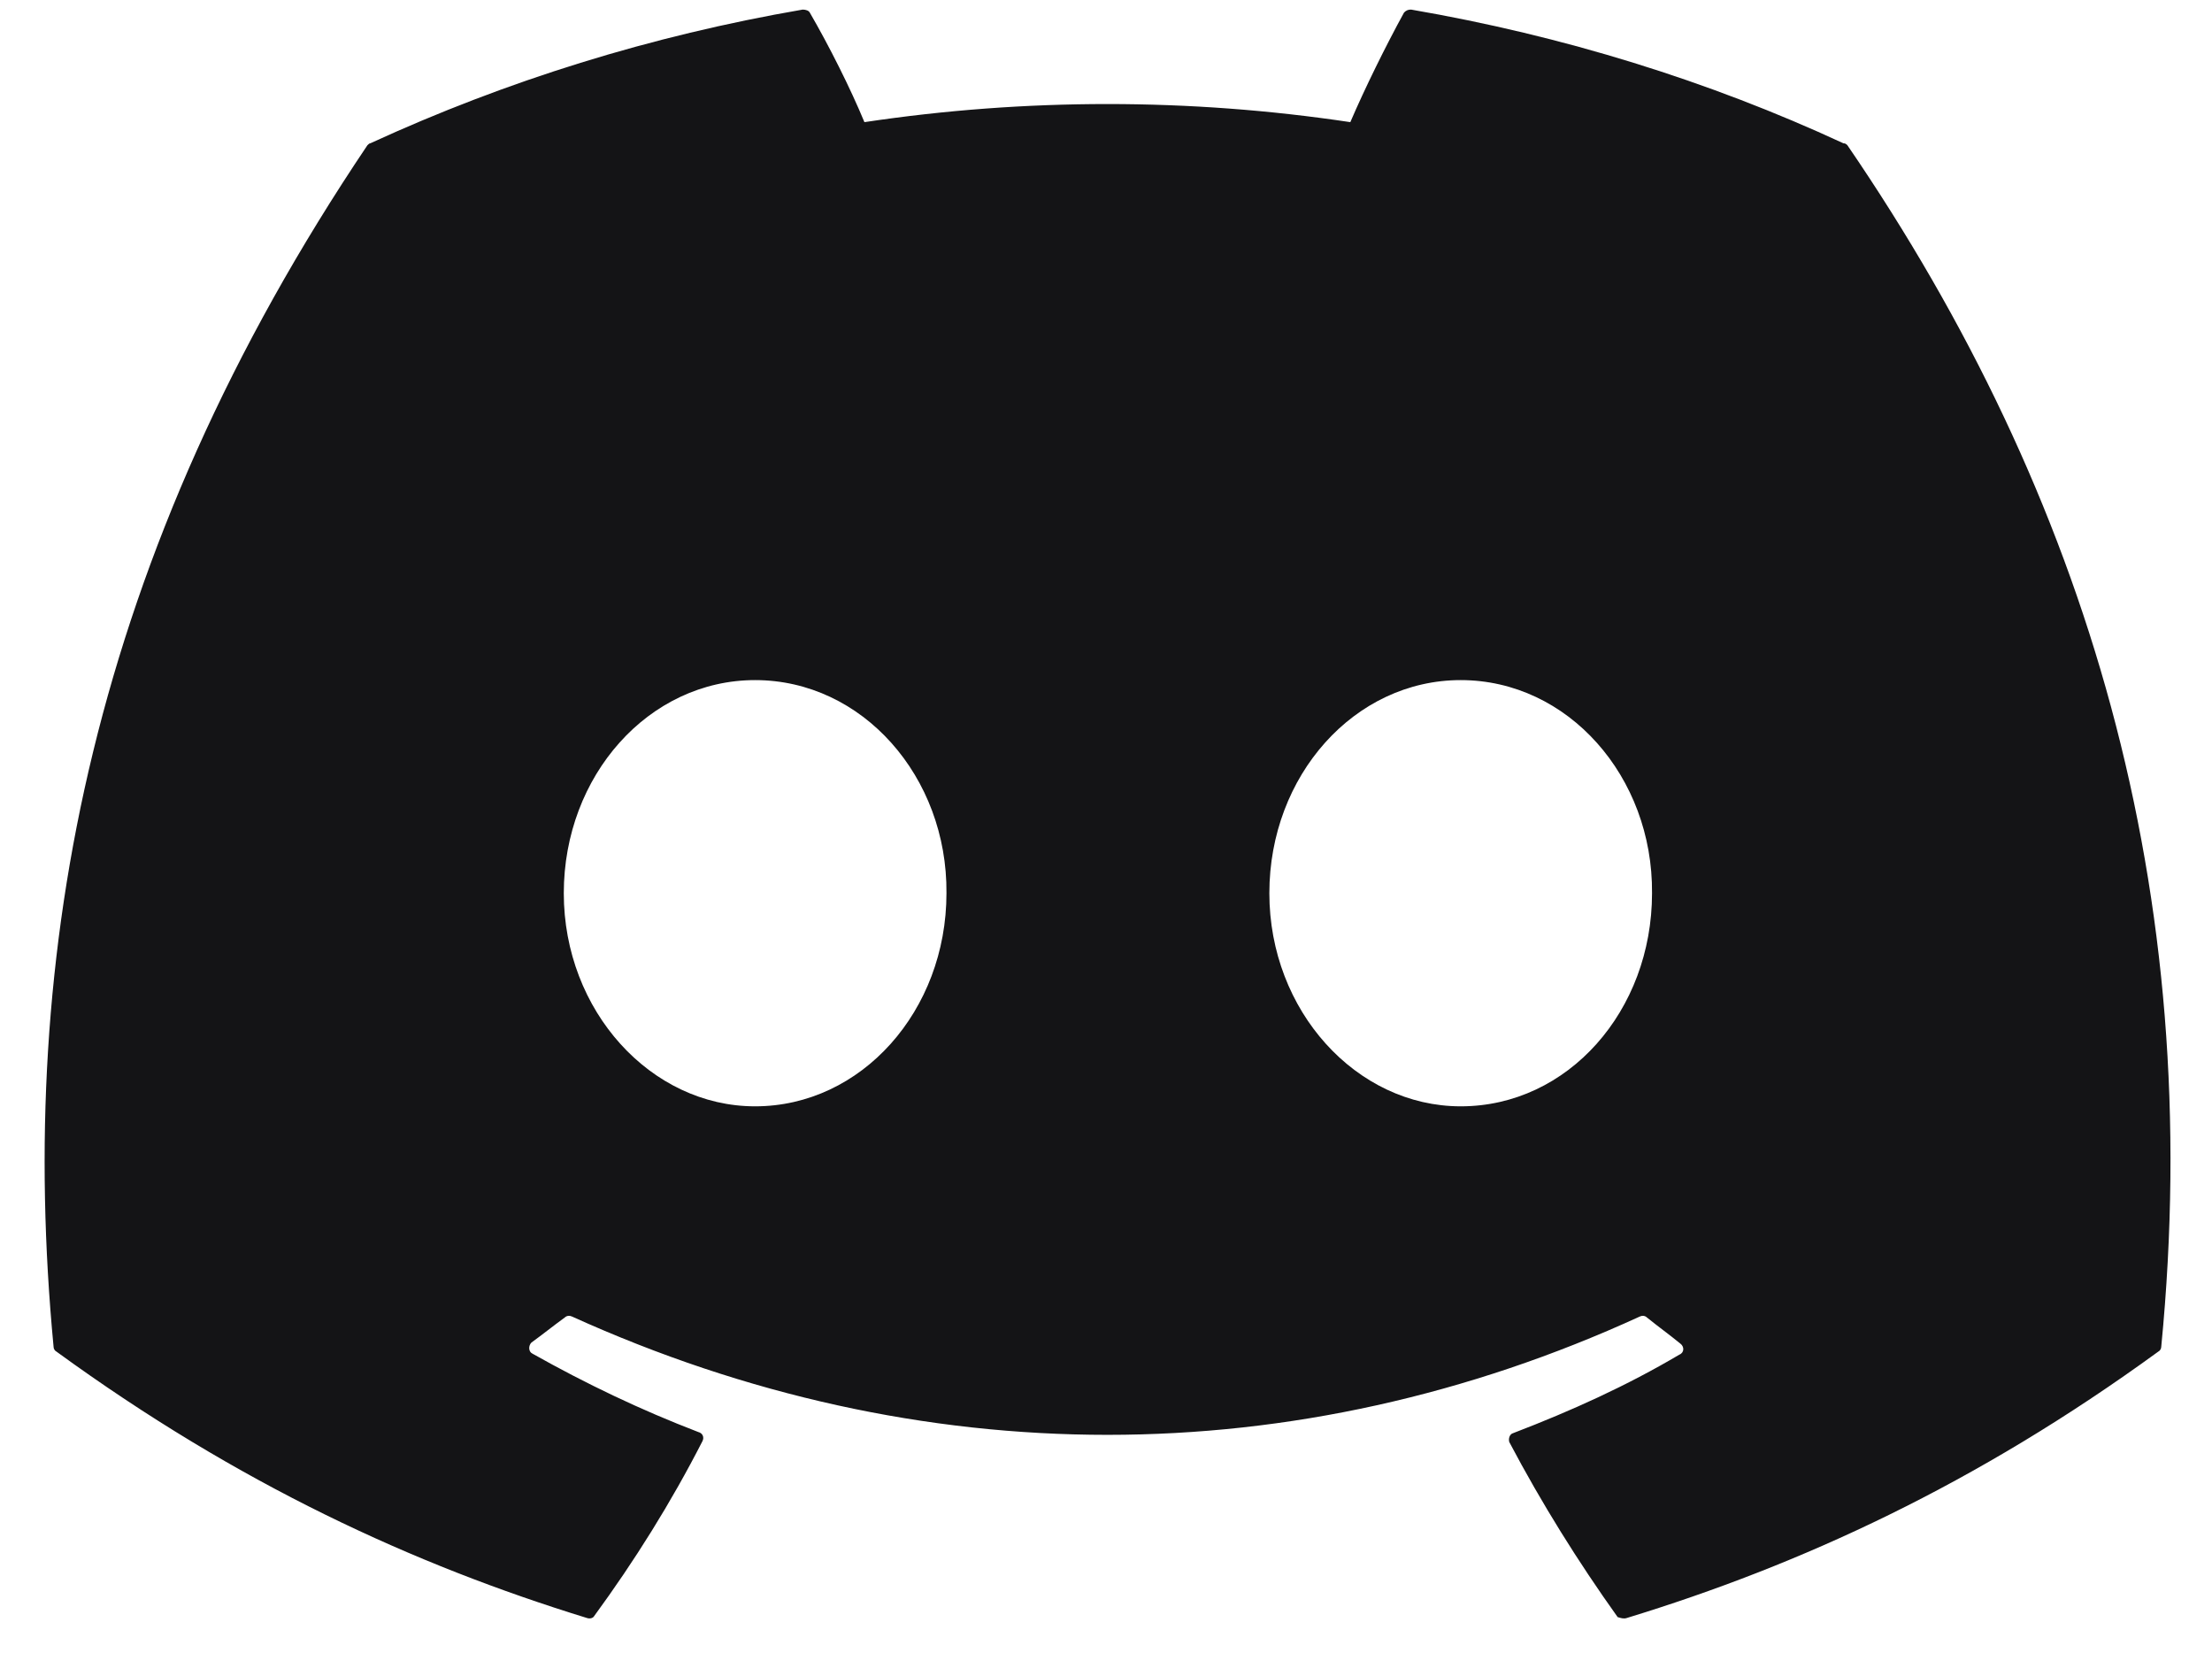 <svg width="33" height="25" viewBox="0 0 33 25" fill="none" xmlns="http://www.w3.org/2000/svg">
<path d="M27.5 2.137C25.492 1.207 23.317 0.533 21.052 0.143C21.032 0.142 21.012 0.146 20.994 0.153C20.976 0.161 20.959 0.173 20.946 0.188C20.674 0.683 20.357 1.327 20.145 1.822C17.743 1.462 15.299 1.462 12.896 1.822C12.685 1.312 12.368 0.683 12.081 0.188C12.066 0.158 12.02 0.143 11.975 0.143C9.71 0.533 7.55 1.207 5.526 2.137C5.511 2.137 5.496 2.152 5.481 2.167C1.373 8.271 0.24 14.209 0.799 20.087C0.799 20.117 0.814 20.148 0.844 20.163C3.563 22.142 6.176 23.342 8.758 24.136C8.803 24.151 8.849 24.136 8.864 24.107C9.468 23.282 10.012 22.412 10.48 21.497C10.51 21.437 10.48 21.377 10.419 21.362C9.559 21.032 8.743 20.642 7.943 20.192C7.882 20.163 7.882 20.073 7.928 20.027C8.094 19.907 8.26 19.773 8.426 19.653C8.456 19.623 8.501 19.623 8.532 19.638C13.727 21.992 19.33 21.992 24.465 19.638C24.495 19.623 24.54 19.623 24.57 19.653C24.737 19.788 24.903 19.907 25.069 20.043C25.129 20.087 25.129 20.177 25.054 20.207C24.268 20.672 23.438 21.047 22.577 21.377C22.517 21.392 22.502 21.467 22.517 21.512C23 22.427 23.544 23.297 24.133 24.122C24.178 24.136 24.223 24.151 24.268 24.136C26.866 23.342 29.479 22.142 32.197 20.163C32.227 20.148 32.243 20.117 32.243 20.087C32.907 13.294 31.14 7.401 27.561 2.167C27.546 2.152 27.531 2.137 27.5 2.137ZM11.265 16.503C9.71 16.503 8.411 15.079 8.411 13.324C8.411 11.57 9.679 10.145 11.265 10.145C12.866 10.145 14.135 11.585 14.12 13.324C14.12 15.079 12.851 16.503 11.265 16.503ZM21.792 16.503C20.236 16.503 18.937 15.079 18.937 13.324C18.937 11.57 20.206 10.145 21.792 10.145C23.392 10.145 24.661 11.585 24.646 13.324C24.646 15.079 23.392 16.503 21.792 16.503Z" fill="#141416" fillOpacity="0.7"/>
</svg>
